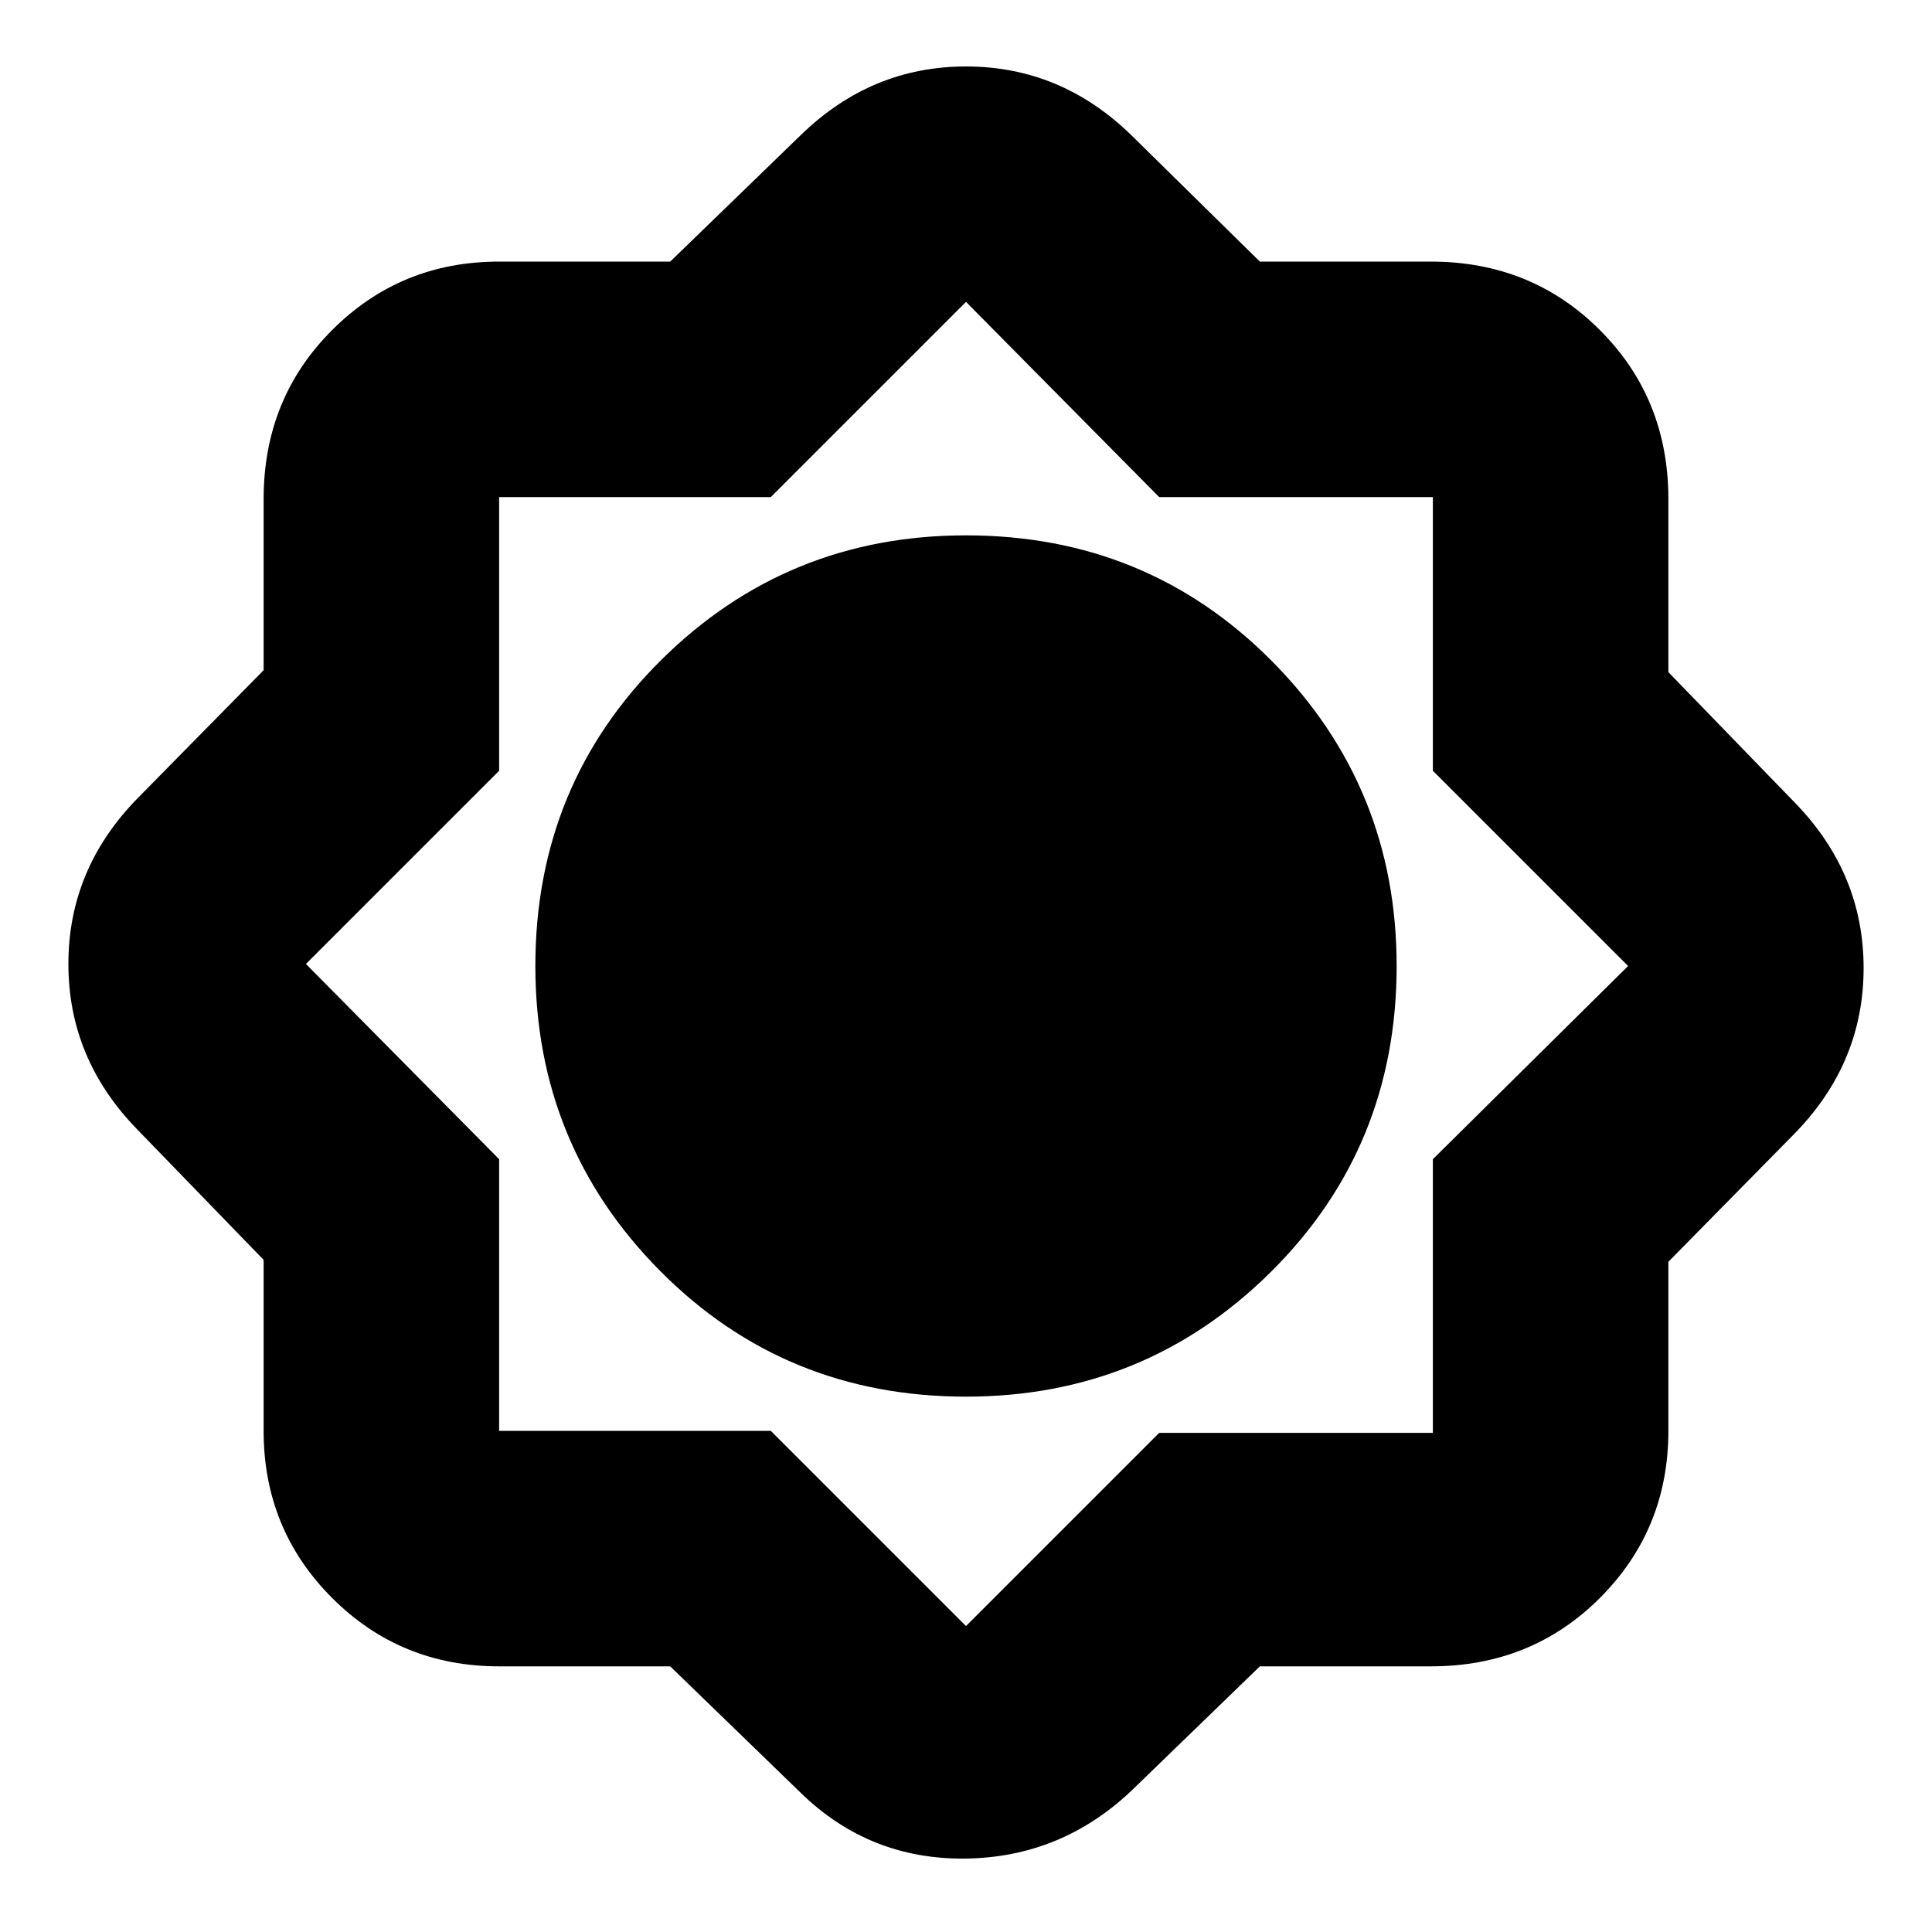 <svg xmlns="http://www.w3.org/2000/svg" height="20" width="20"><path d="M6.938 17.25H5.167Q4.146 17.25 3.438 16.542Q2.729 15.833 2.729 14.812V13.042L1.417 11.688Q0.708 10.958 0.708 9.979Q0.708 9 1.417 8.271L2.729 6.938V5.167Q2.729 4.125 3.438 3.417Q4.146 2.708 5.167 2.708H6.938L8.292 1.396Q9.021 0.688 10 0.688Q10.979 0.688 11.708 1.396L13.042 2.708H14.812Q15.854 2.708 16.562 3.417Q17.271 4.125 17.271 5.167V6.958L18.583 8.312Q19.292 9.042 19.292 10.021Q19.292 11 18.583 11.729L17.271 13.062V14.812Q17.271 15.833 16.562 16.542Q15.854 17.25 14.812 17.25H13.042L11.708 18.542Q10.979 19.229 9.99 19.24Q9 19.25 8.292 18.562ZM10 14.458Q11.854 14.458 13.156 13.167Q14.458 11.875 14.458 10Q14.458 8.146 13.167 6.844Q11.875 5.542 10 5.542Q8.146 5.542 6.844 6.833Q5.542 8.125 5.542 10Q5.542 11.854 6.833 13.156Q8.125 14.458 10 14.458ZM9.979 10ZM10 12.125Q10.896 12.125 11.51 11.5Q12.125 10.875 12.125 10Q12.125 9.104 11.51 8.49Q10.896 7.875 10 7.875Q9.125 7.875 8.5 8.49Q7.875 9.104 7.875 10Q7.875 10.875 8.5 11.5Q9.125 12.125 10 12.125ZM10 16.833 12 14.833H14.833V12L16.854 10L14.833 7.979V5.146H12L10 3.125L7.979 5.146H5.167V7.979L3.167 9.979L5.167 12V14.812H7.979ZM10 12.125Q10.896 12.125 11.51 11.5Q12.125 10.875 12.125 10Q12.125 9.104 11.51 8.49Q10.896 7.875 10 7.875Q9.125 7.875 8.5 8.49Q7.875 9.104 7.875 10Q7.875 10.875 8.5 11.5Q9.125 12.125 10 12.125Z"/></svg>